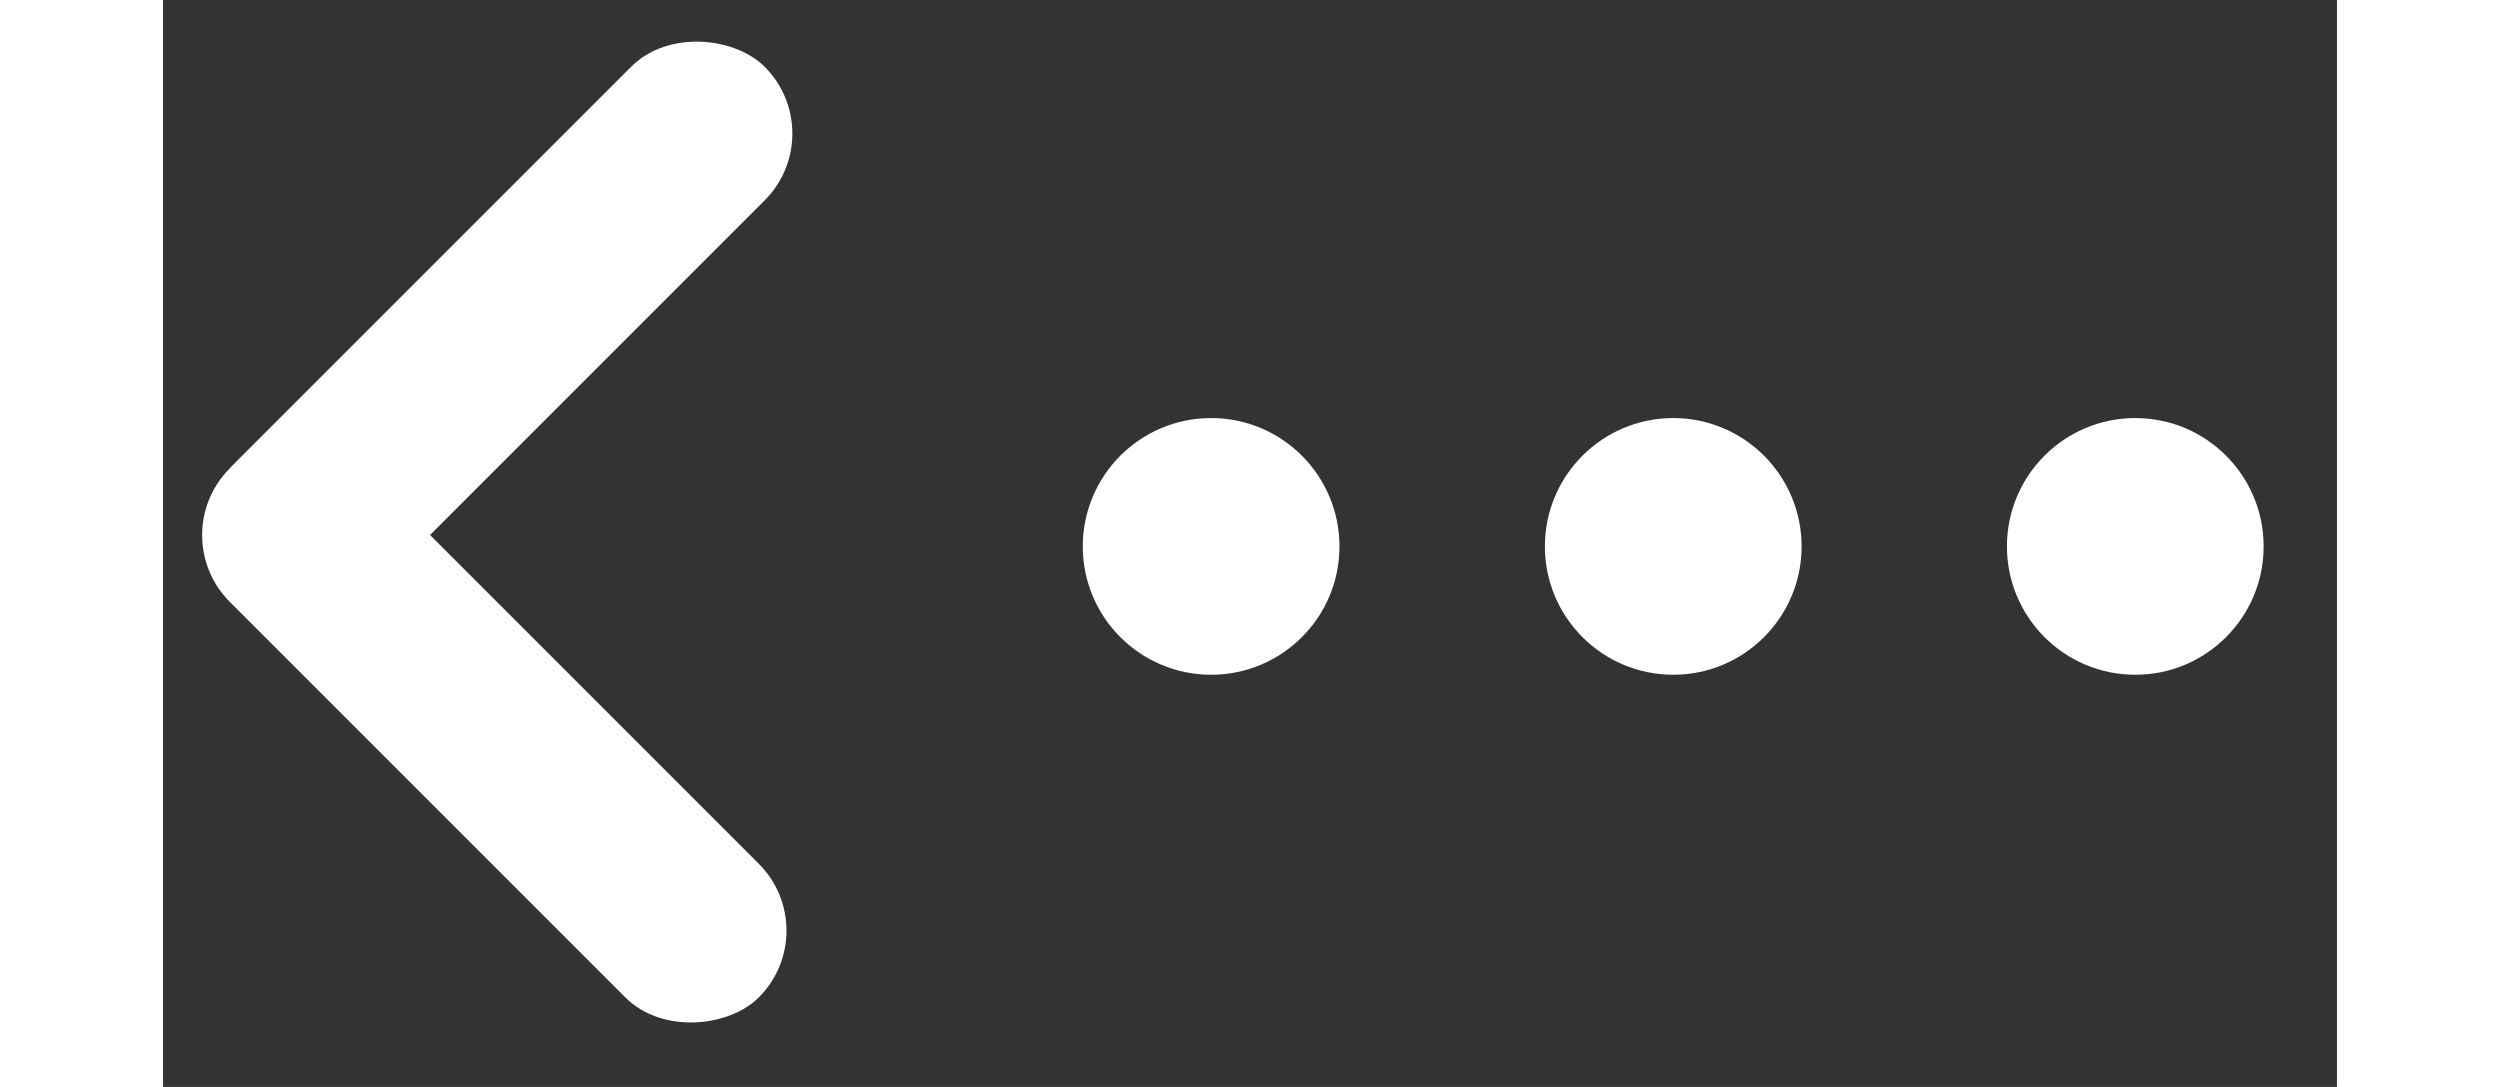 <svg width="23" height="10" viewBox="0 0 26 13" fill="" xmlns="http://www.w3.org/2000/svg">
<rect x="0" y="0" width="26" height="13" fill="#333333" stroke="none"/>
<circle cx="18.062" cy="6.535" r="1.535" fill="white"/>
<circle cx="12.535" cy="6.535" r="1.535" fill="white"/>
<circle cx="23.588" cy="6.535" r="1.535" fill="white"/>
<rect width="8.949" height="2.259" rx="1.129" transform="matrix(0.707 0.707 0.707 -0.707 0 6.4)" fill="white"/>
<rect x="0.069" y="6.328" width="8.949" height="2.259" rx="1.129" transform="rotate(-45 0.069 6.328)" fill="white"/>
</svg>
